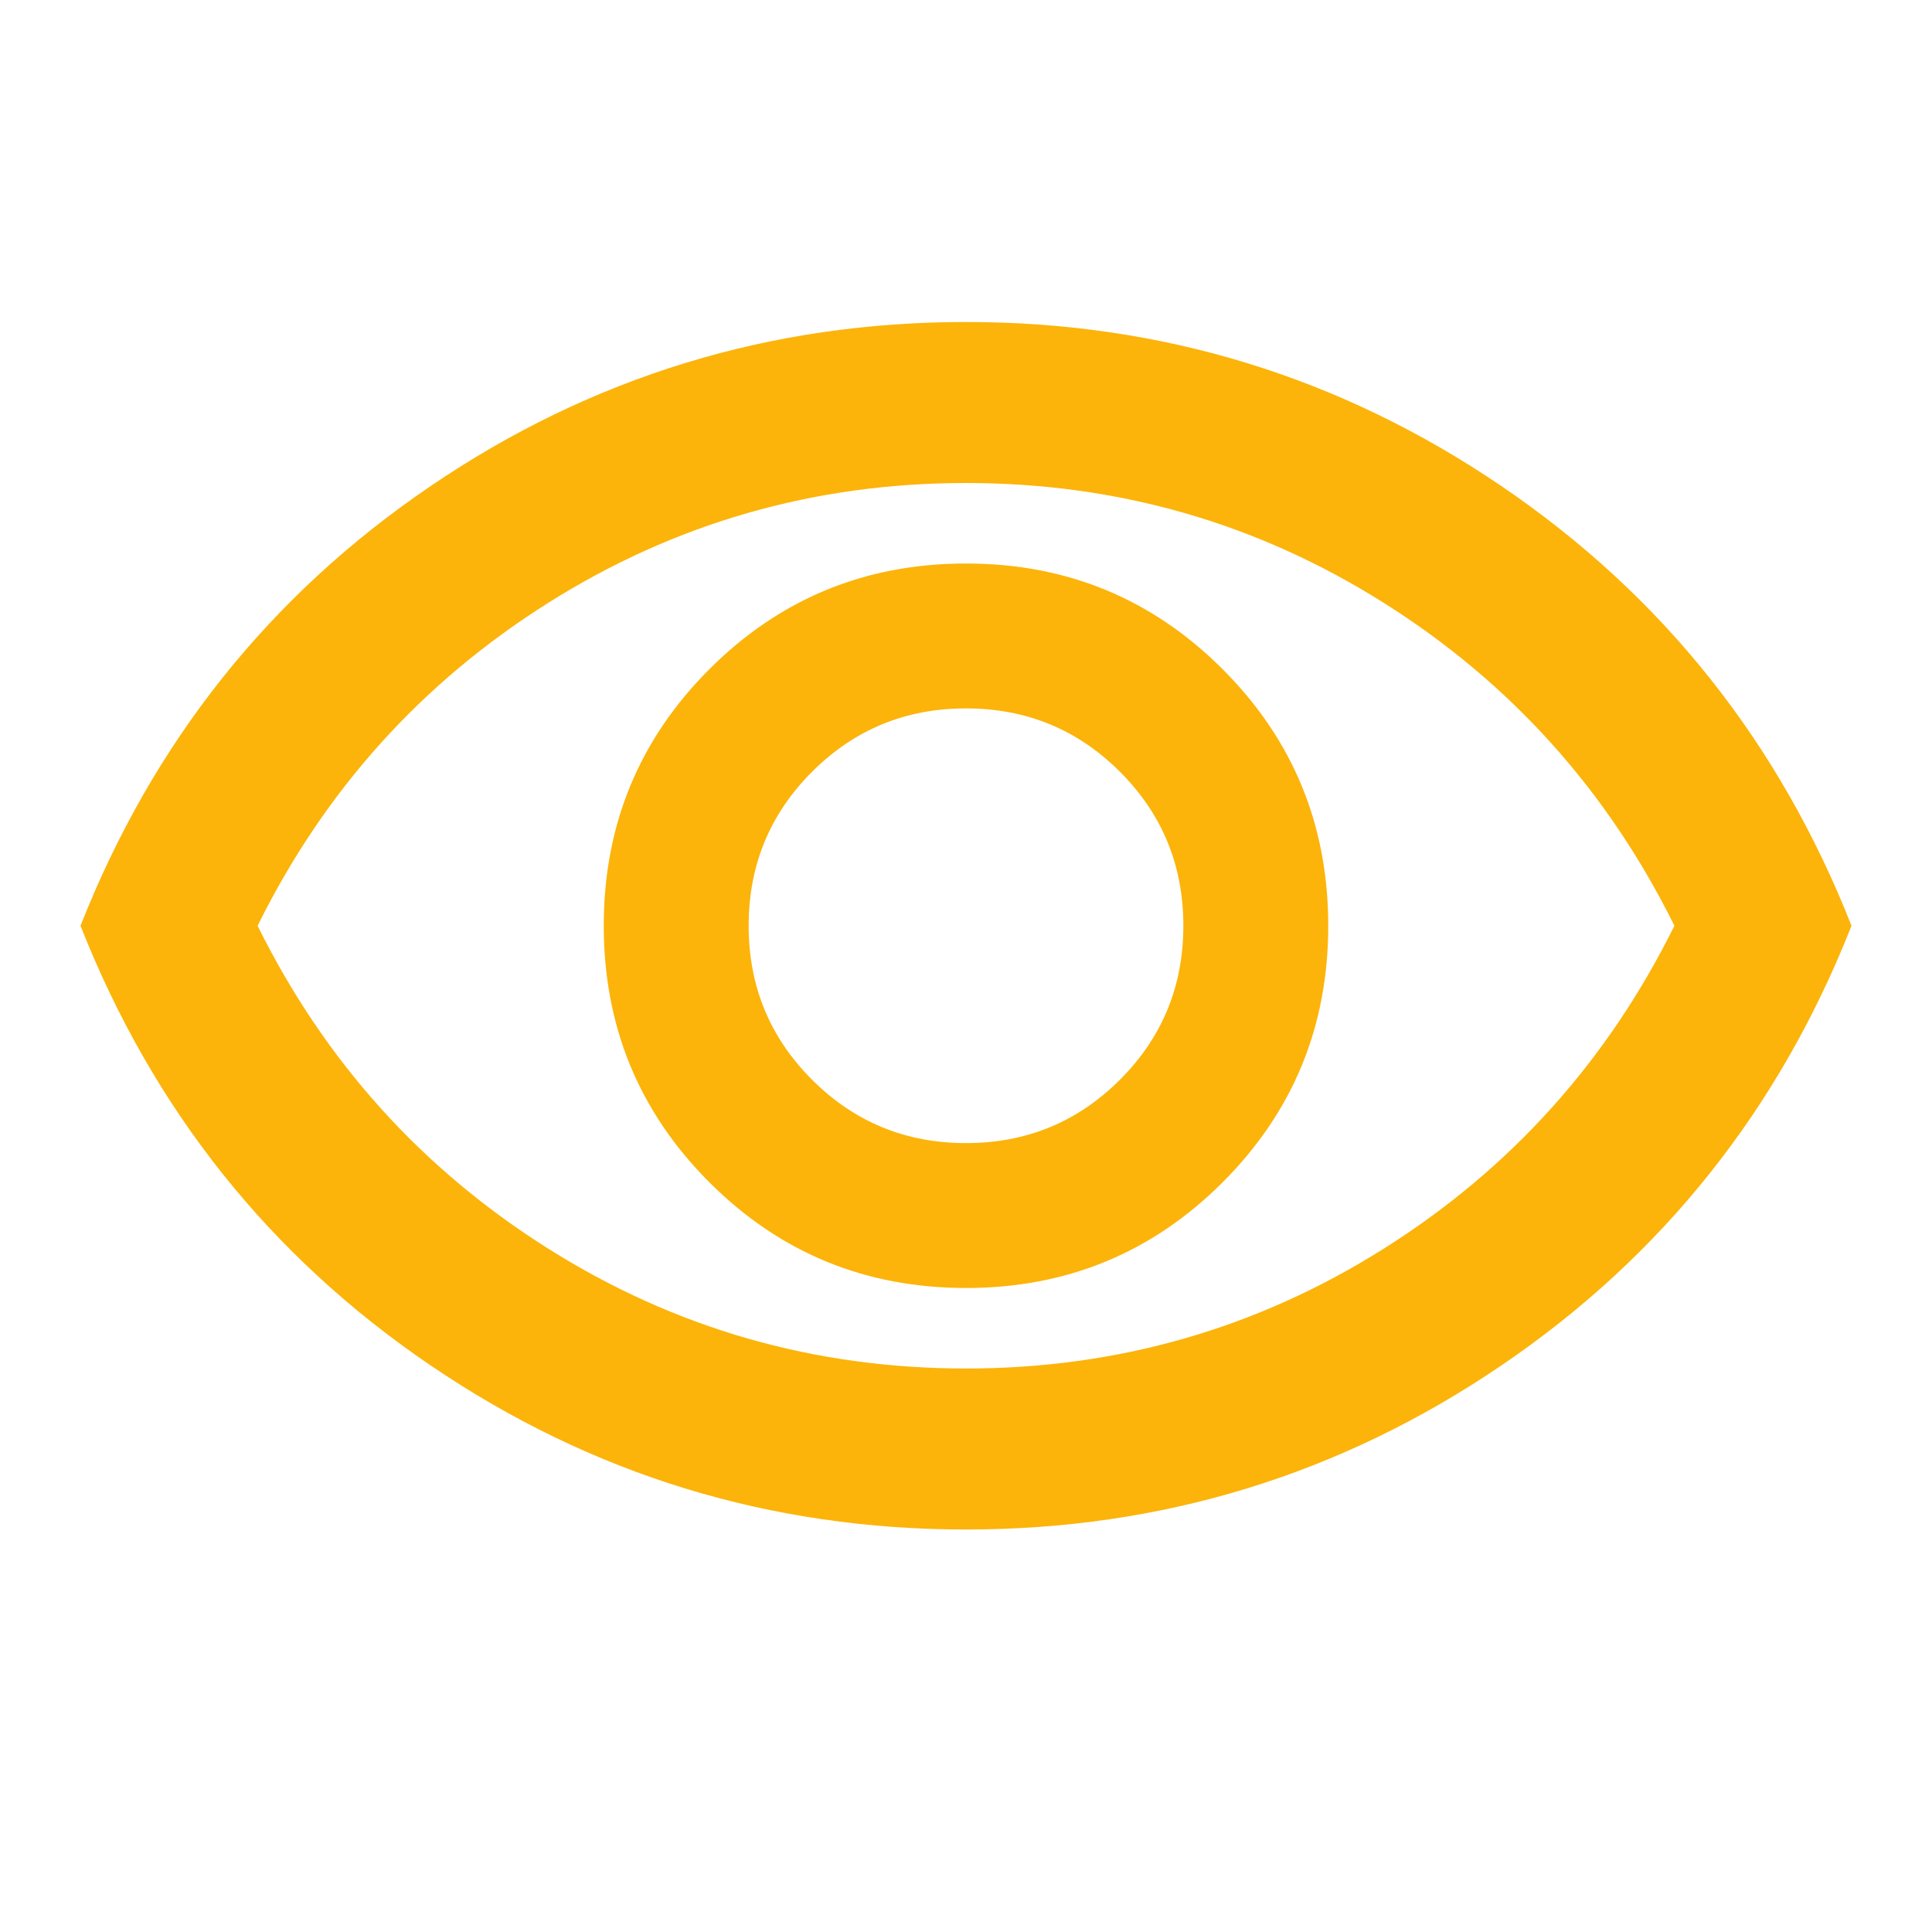 <svg xmlns="http://www.w3.org/2000/svg" height="24px" viewBox="0 -960 960 960" width="24px" fill="#FCB40A"><path d="M480-320q75 0 127.5-52.5T660-500q0-75-52.5-127.5T480-680q-75 0-127.5 52.5T300-500q0 75 52.5 127.5T480-320Zm0-72q-45 0-76.5-31.5T372-500q0-45 31.5-76.5T480-608q45 0 76.5 31.5T588-500q0 45-31.5 76.5T480-392Zm0 192q-146 0-266-81.5T40-500q54-137 174-218.5T480-800q146 0 266 81.5T920-500q-54 137-174 218.5T480-200Zm0-300Zm0 220q113 0 207.5-59.5T832-500q-50-101-144.5-160.5T480-720q-113 0-207.5 59.5T128-500q50 101 144.5 160.5T480-280Z"/></svg>